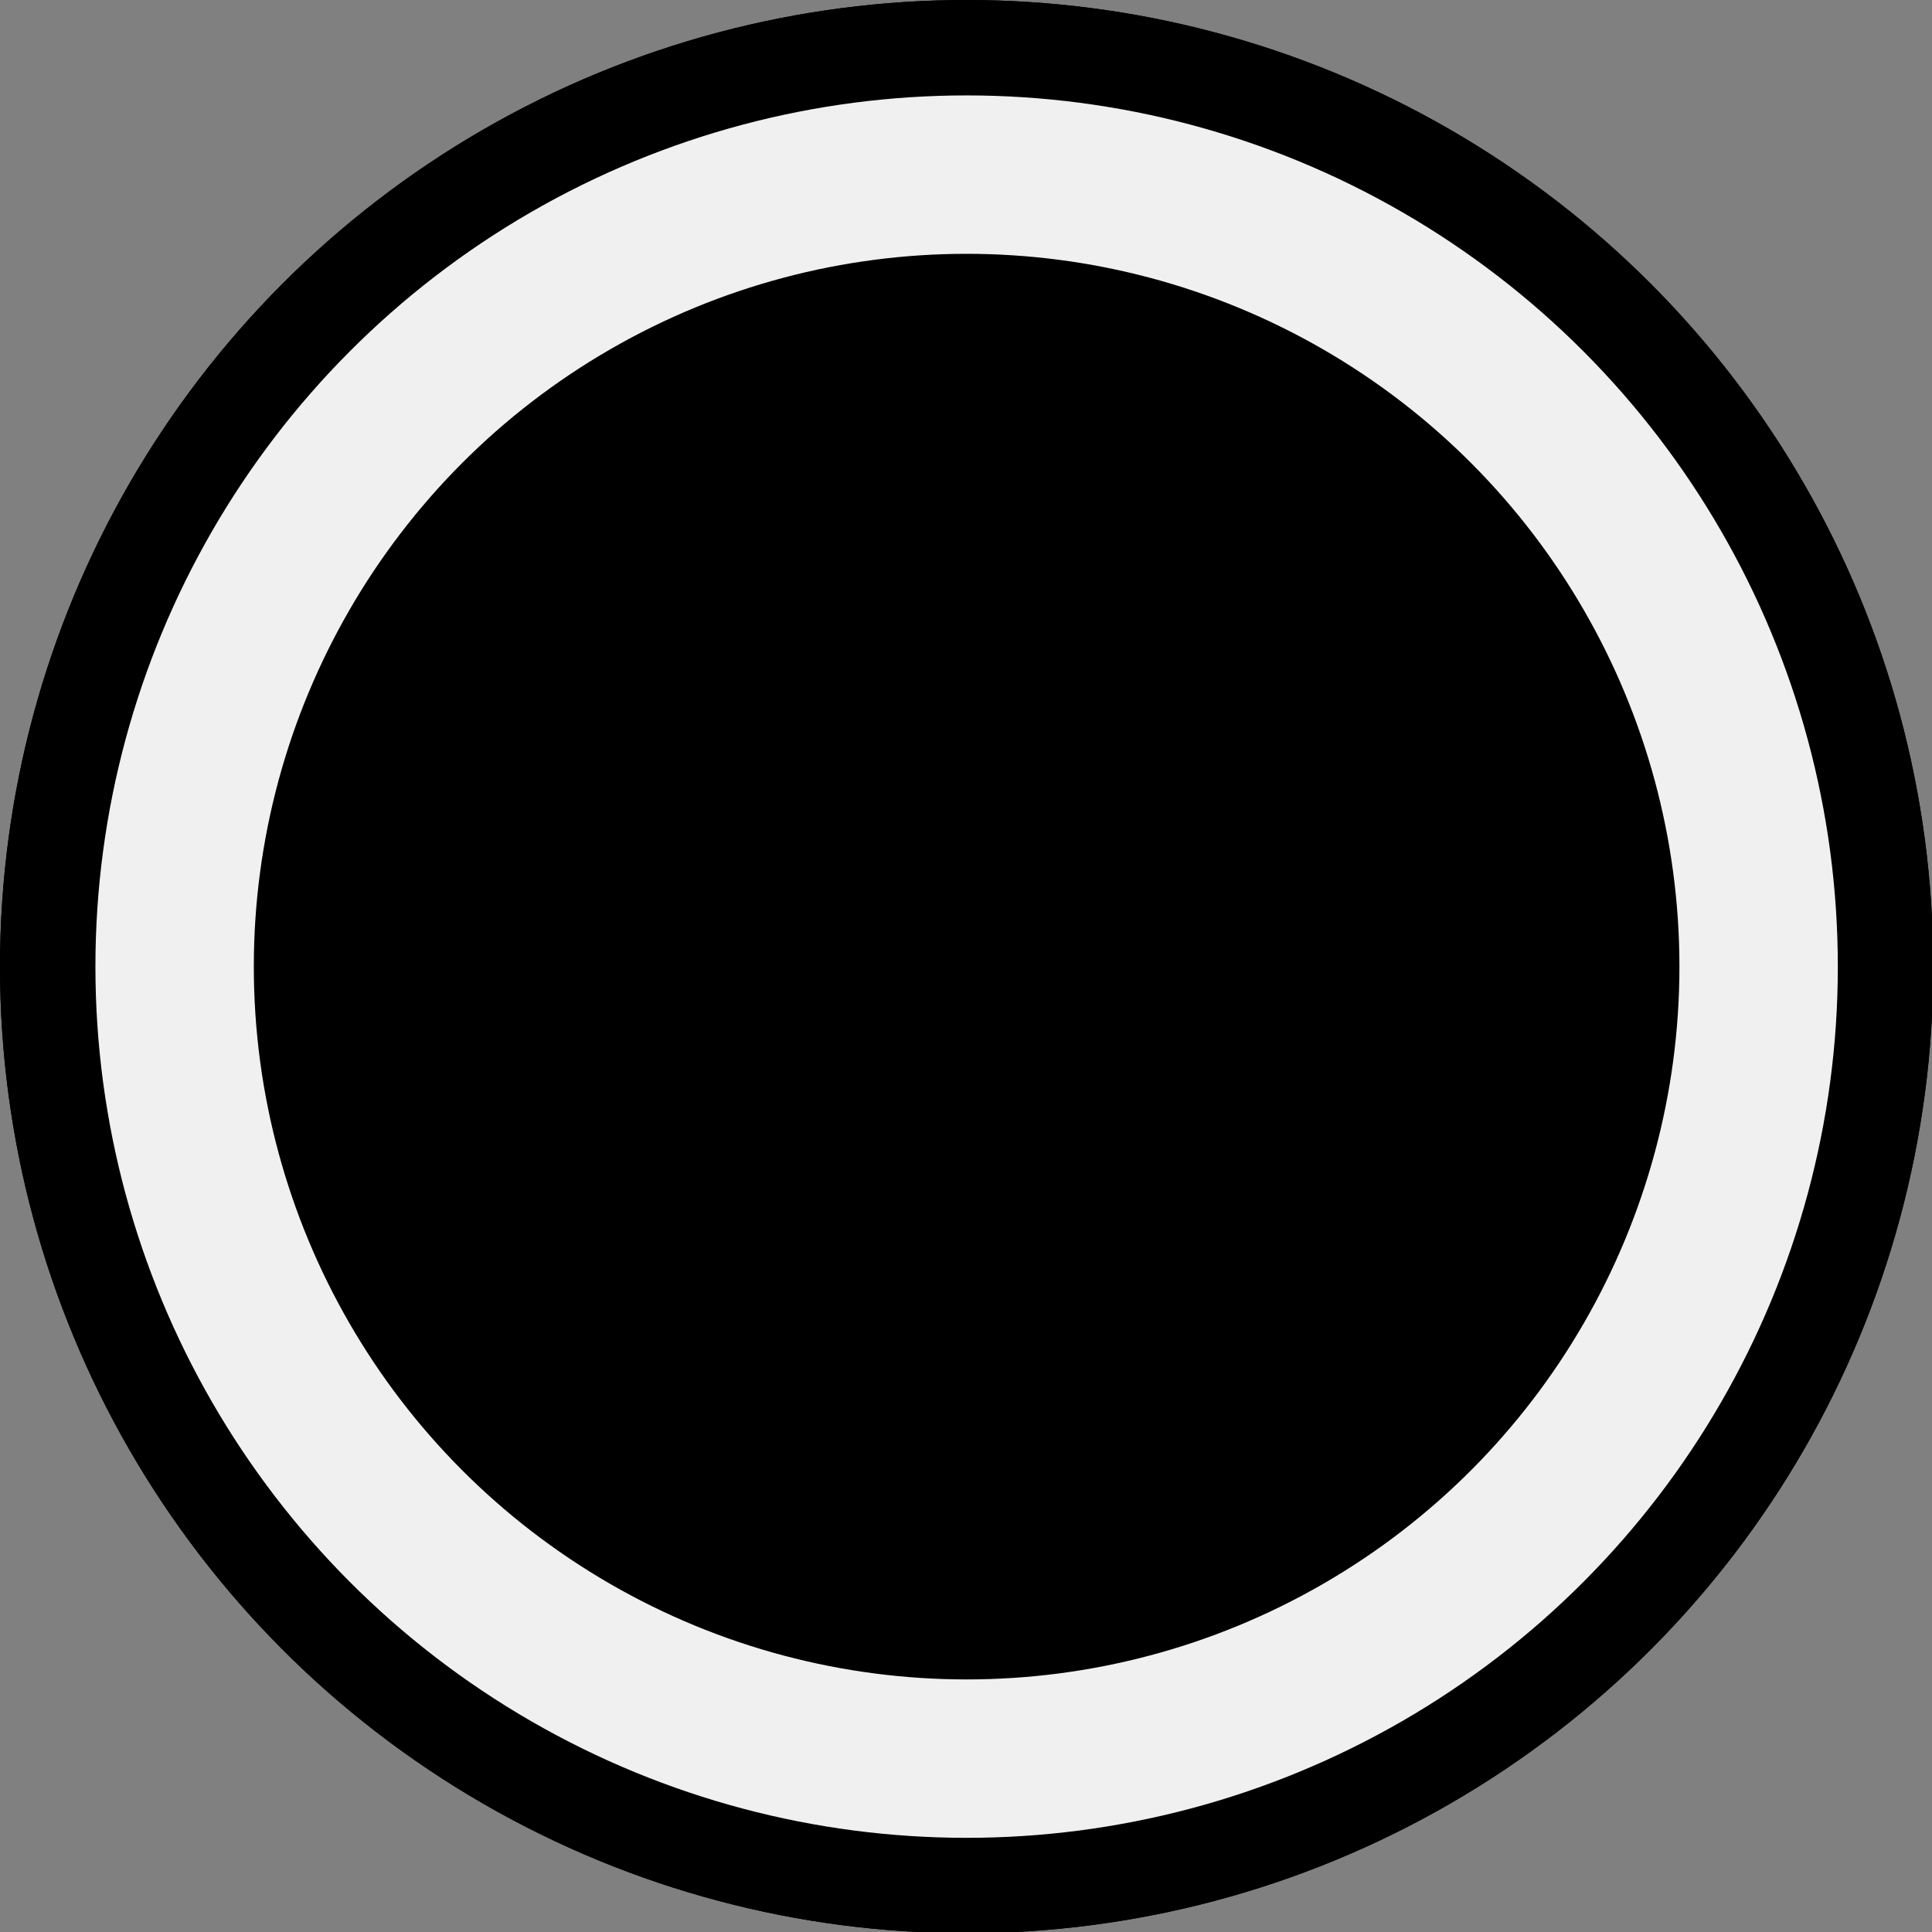 <?xml version='1.0' encoding='UTF-8' standalone='no'?>
<!-- Created with Fritzing (http://www.fritzing.org/) -->
<svg xmlns:svg='http://www.w3.org/2000/svg' xmlns='http://www.w3.org/2000/svg' version='1.2' baseProfile='tiny' x='0in' y='0in' width='0.061in' height='0.061in' viewBox='0 0 1.549 1.549' >
<rect x="0" y="0" width="1.549" height="1.549" fill="#808080" stroke="none"/>
<g id='copper1'>
<circle id='connector0pad' connectorname='1' cx='0.775' cy='0.775' r='0.428' stroke='#F7BD13' stroke-width='-0.044' fill='none' />
<circle cx='0.775' cy='0.775' r='0.775' stroke='black' stroke-width='0' fill='black' id='nonconn0' />
<g id='copper0'>
<circle id='connector0pad' connectorname='1' cx='0.775' cy='0.775' r='0.428' stroke='#F7BD13' stroke-width='-0.044' fill='none' />
<circle cx='0.775' cy='0.775' r='0.775' stroke='black' stroke-width='0' fill='black' id='nonconn1' />
</g>
</g>
<g id='silkscreen'>
<circle class='other' cx='0.775' cy='0.775' r='0.635' stroke='#f0f0f0' stroke-width='0.127' fill='none' />
</g>
</svg>